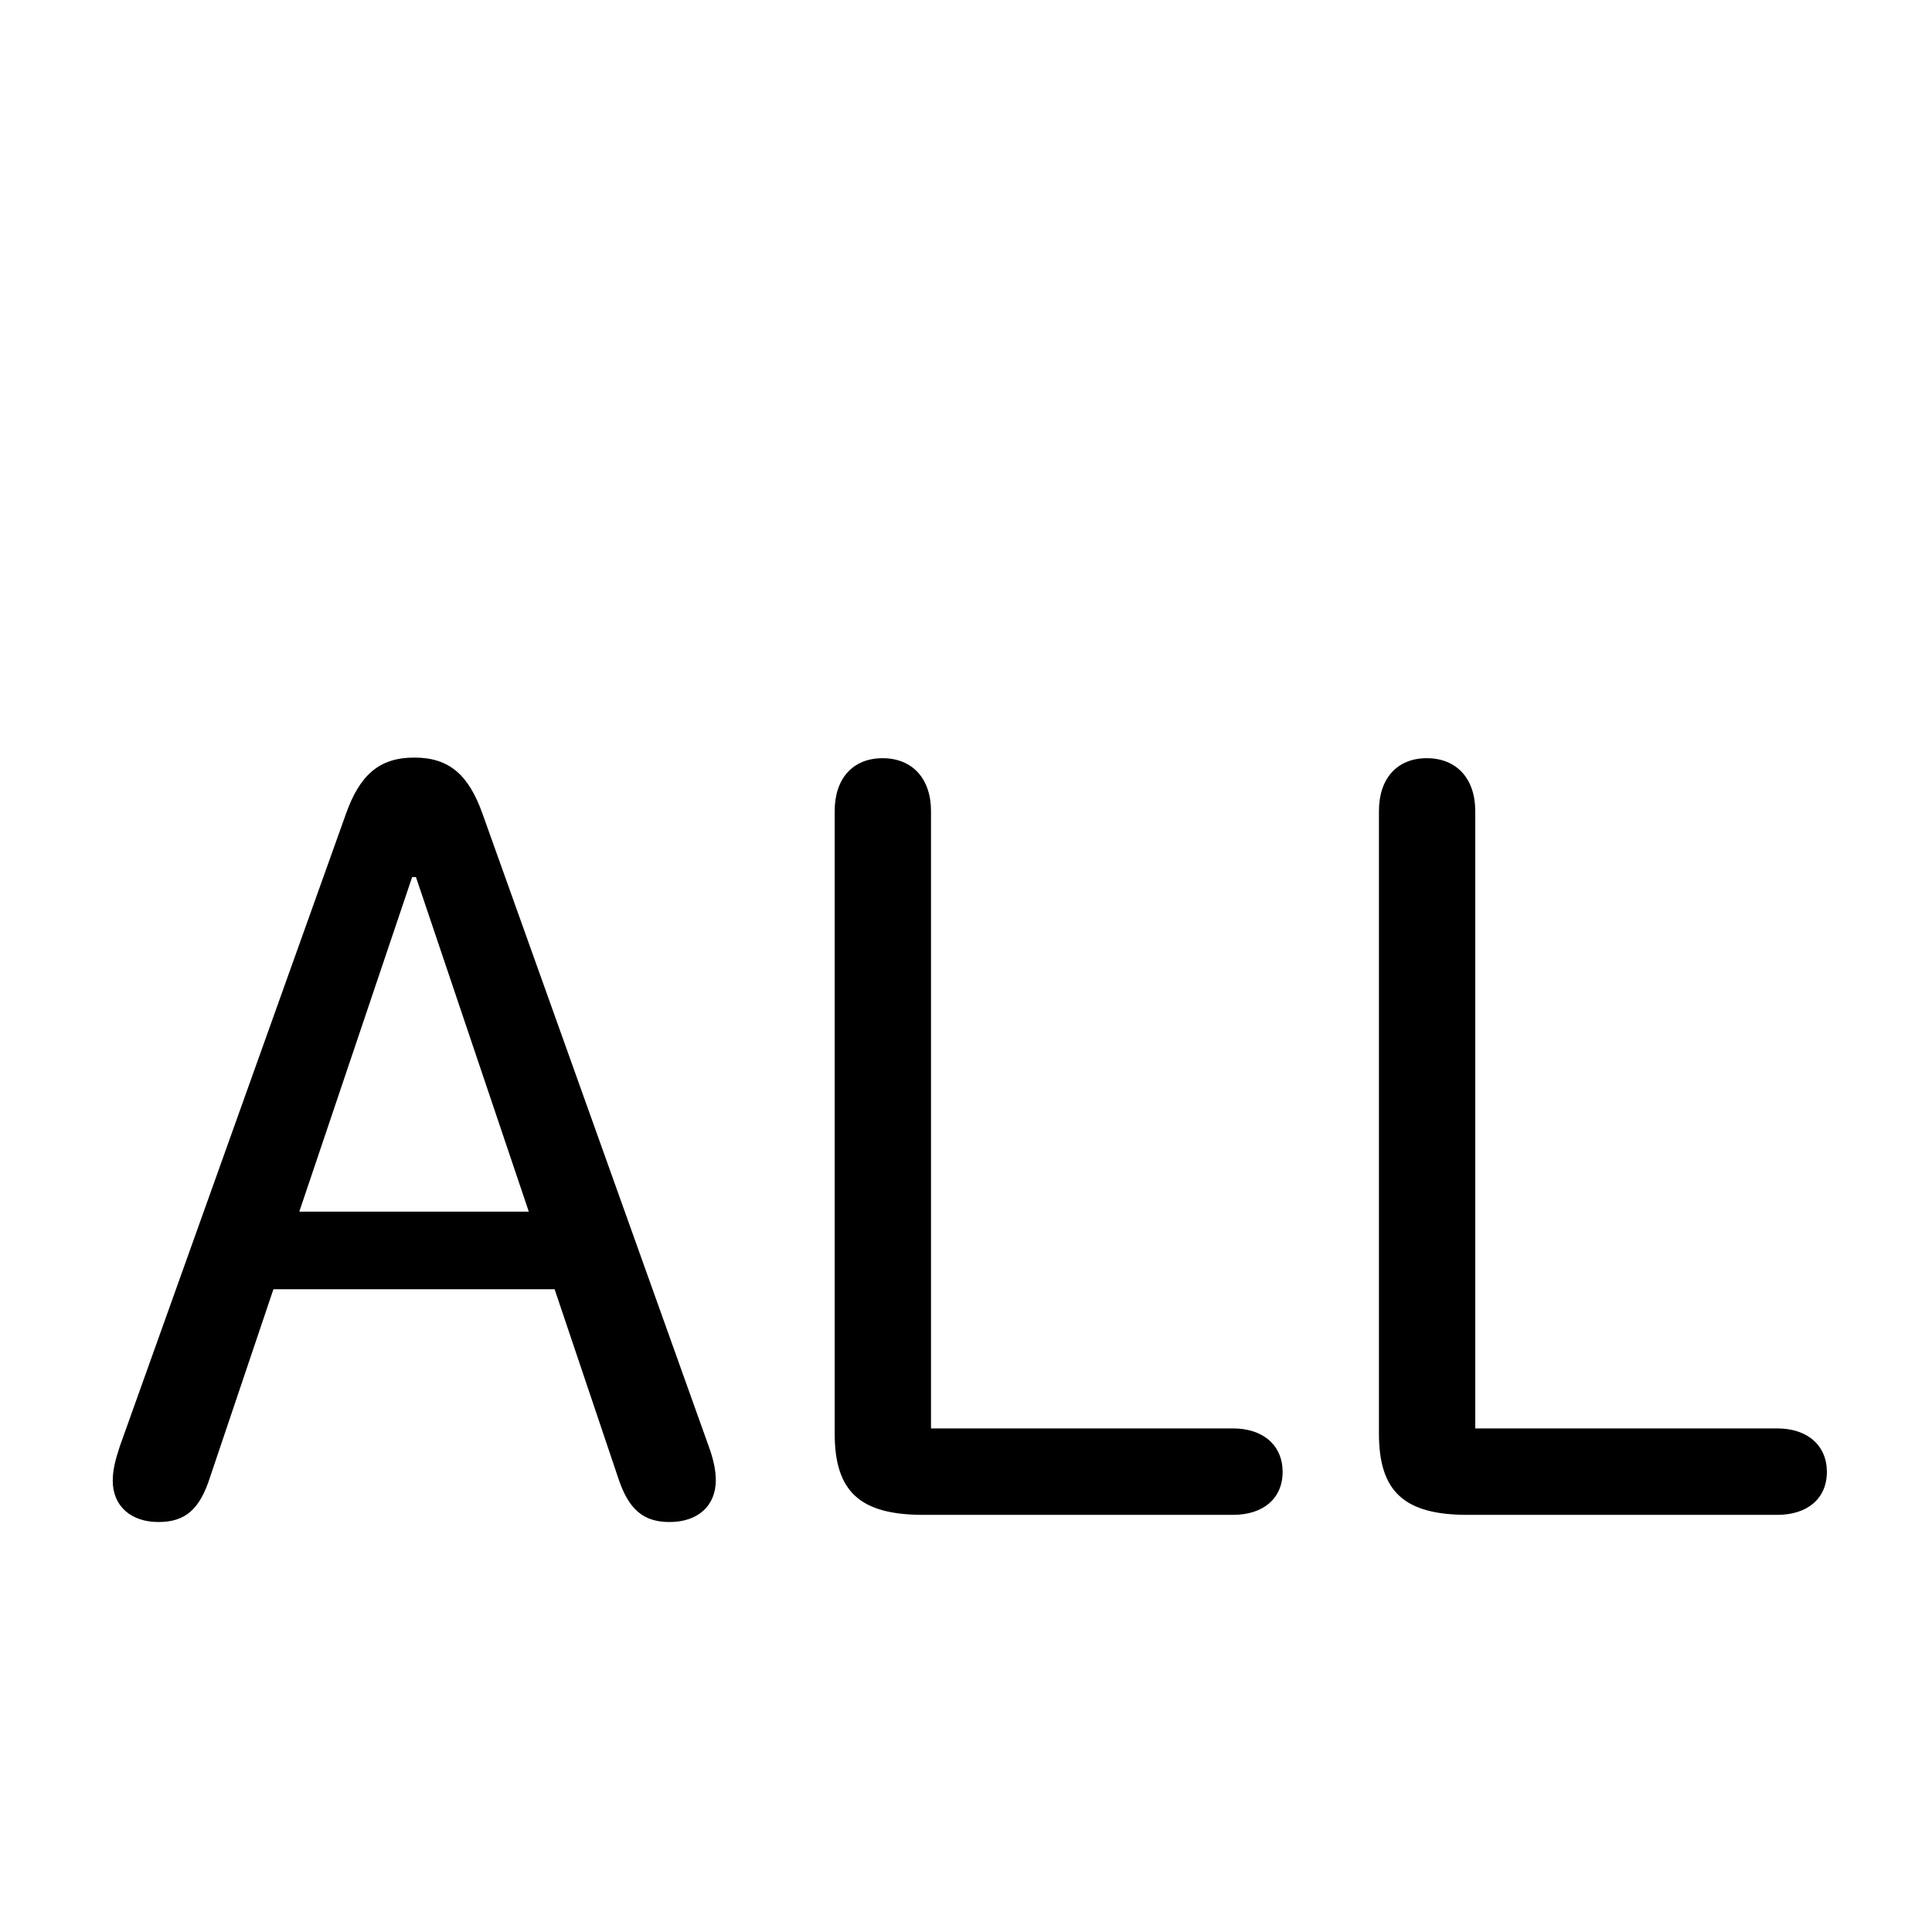 <svg xmlns="http://www.w3.org/2000/svg" width="34" height="34" viewBox="0 0 34 34">
    <defs>
        <filter id="tvxked94ra" width="109.2%" height="151.3%" x="-4.6%" y="-25.6%" filterUnits="objectBoundingBox">
            <feOffset dy="2" in="SourceAlpha" result="shadowOffsetOuter1"/>
            <feGaussianBlur in="shadowOffsetOuter1" result="shadowBlurOuter1" stdDeviation="4"/>
            <feColorMatrix in="shadowBlurOuter1" result="shadowMatrixOuter1" values="0 0 0 0 0 0 0 0 0 0 0 0 0 0 0 0 0 0 0.1 0"/>
            <feMerge>
                <feMergeNode in="shadowMatrixOuter1"/>
                <feMergeNode in="SourceGraphic"/>
            </feMerge>
        </filter>
    </defs>
    <g fill="none" fill-rule="evenodd">
        <g>
            <g filter="url(#tvxked94ra)" transform="translate(-40 -587) translate(24 581)">
                <g>
                    <g>
                        <path d="M0 0H34V34H0z" transform="translate(16 6)"/>
                    </g>
                    <path fill="#000" fill-rule="nonzero" d="M11.784 24.785c.494 0 .813-.281.813-.736 0-.184-.048-.388-.126-.6L8.491 12.32c-.242-.678-.58-.988-1.2-.988s-.96.31-1.202.988L2.11 23.448c-.077.233-.126.417-.126.61 0 .446.32.727.804.727.465 0 .726-.213.91-.794l1.114-3.303H9.76l1.113 3.303c.184.571.446.794.91.794zm-2.48-5.462H5.267l1.986-5.888h.067l1.986 5.888zM21.7 24.659c.533 0 .872-.29.872-.756 0-.464-.339-.765-.872-.765h-5.316V12.273c0-.572-.33-.93-.852-.93-.523 0-.843.358-.843.93v10.953c0 1.026.446 1.433 1.56 1.433H21.7zm9.578 0c.533 0 .872-.29.872-.756 0-.464-.34-.765-.872-.765h-5.316V12.273c0-.572-.33-.93-.853-.93-.523 0-.842.358-.842.93v10.953c0 1.026.445 1.433 1.559 1.433h5.452z" transform="translate(16 6)"/>
                </g>
            </g>
        </g>
    </g>
</svg>
